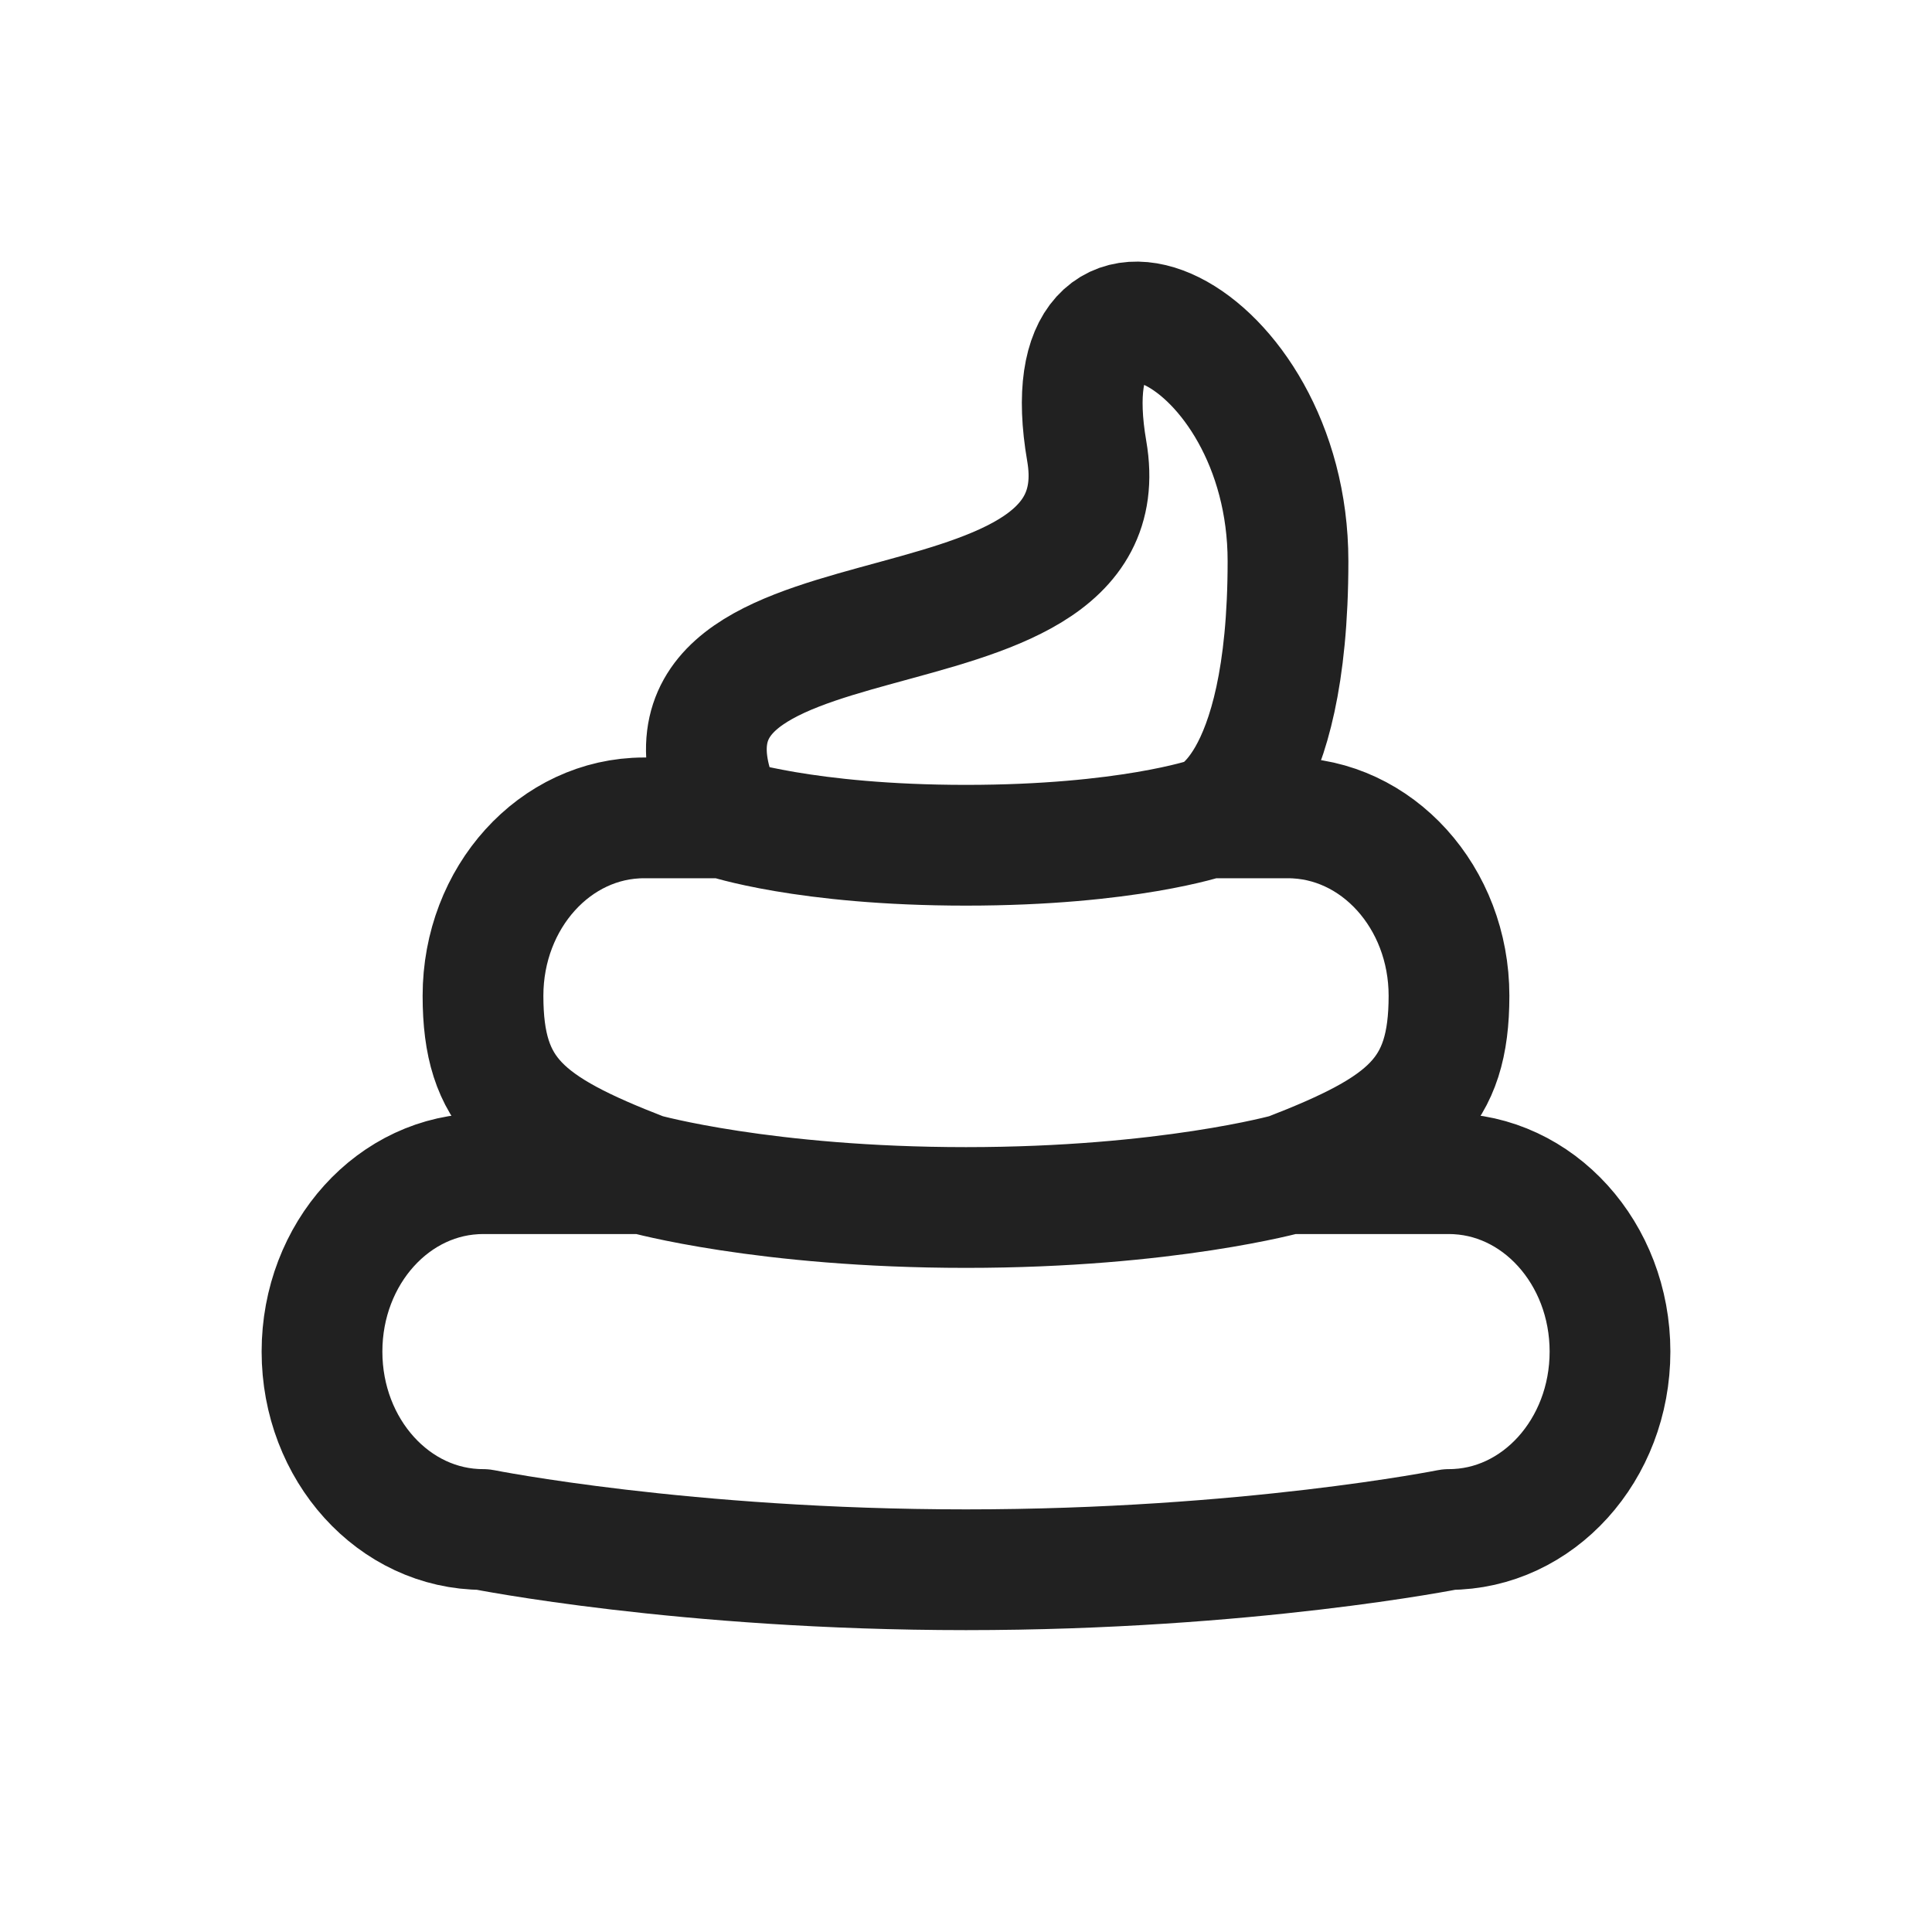 <svg width="24" height="24" viewBox="0 0 24 24" fill="none" xmlns="http://www.w3.org/2000/svg">
<path d="M8 14.58C6.5 14 6 13.591 6 12.37C6 11.149 6.895 10.16 8 10.16L9 10.16M8 14.58C8 14.58 9.5 15 12 15C14.5 15 16 14.58 16 14.58M8 14.58H6C4.895 14.58 4 15.569 4 16.79C4 18.011 4.895 19 6 19C6 19 8.5 19.5 12 19.5C15.5 19.5 18 19 18 19C19.105 19 20 18.011 20 16.79C20 15.569 19.105 14.58 18 14.58H16M16 14.58C17.5 14 18 13.591 18 12.37C18 11.149 17.105 10.16 16 10.16L15 10.16M15 10.16C15 10.16 16 9.86 16 6.971C16 4.082 13 2.706 13.5 5.604C14 8.502 7.5 6.971 9 10.16M15 10.16C15 10.16 14 10.5 12 10.5C10 10.5 9 10.16 9 10.16" stroke="#212121" stroke-width="1.5" stroke-linecap="round" stroke-linejoin="round"/>
</svg>
